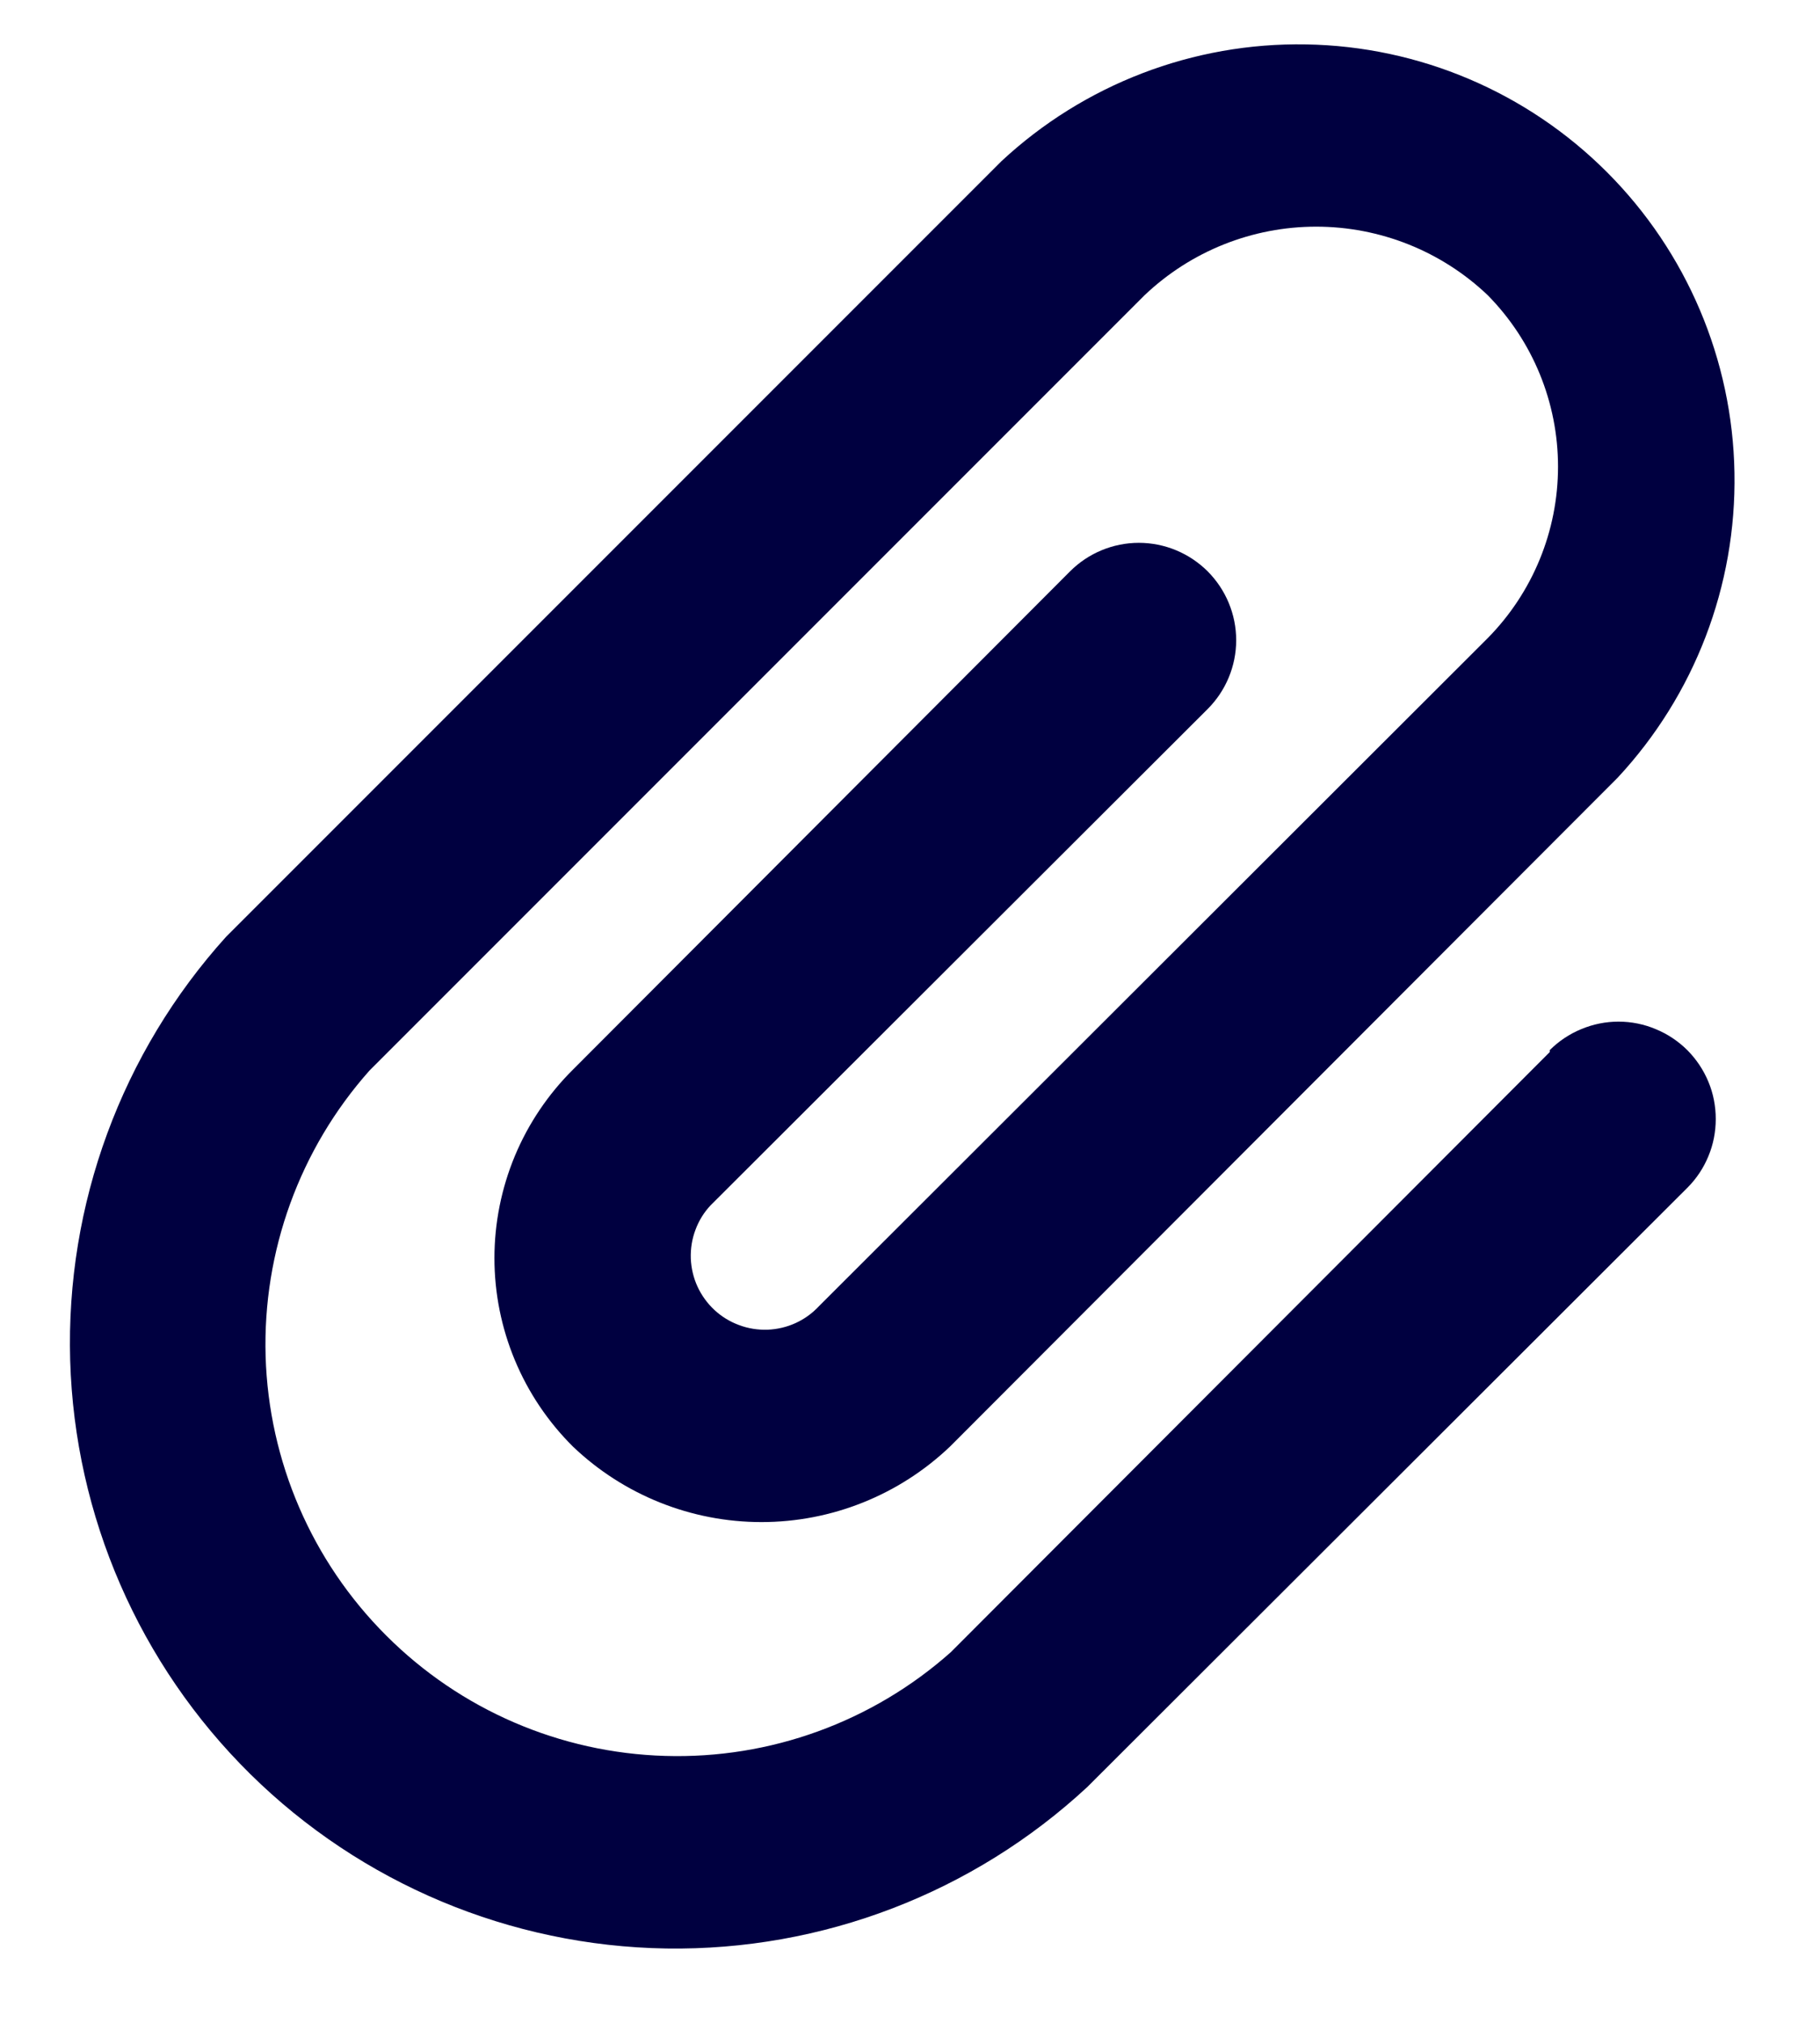 <svg width="18" height="20" viewBox="0 0 18 20" fill="none" xmlns="http://www.w3.org/2000/svg">
<path d="M15.327 10.402L9.404 16.335C8.628 17.025 7.617 17.392 6.579 17.361C5.54 17.331 4.553 16.905 3.819 16.17C3.084 15.436 2.658 14.448 2.627 13.41C2.597 12.372 2.964 11.361 3.654 10.585L11.321 2.918C11.779 2.483 12.386 2.241 13.017 2.241C13.648 2.241 14.256 2.483 14.713 2.918C15.159 3.37 15.409 3.979 15.409 4.614C15.409 5.249 15.159 5.858 14.713 6.31L8.101 12.913C8.035 12.984 7.957 13.041 7.869 13.081C7.782 13.121 7.687 13.143 7.591 13.147C7.495 13.15 7.399 13.135 7.309 13.101C7.219 13.068 7.136 13.017 7.066 12.952C6.995 12.886 6.938 12.807 6.898 12.72C6.858 12.633 6.836 12.538 6.832 12.442C6.829 12.346 6.844 12.25 6.878 12.16C6.911 12.07 6.962 11.987 7.028 11.917L11.944 7.01C12.124 6.83 12.226 6.585 12.226 6.33C12.226 6.074 12.124 5.83 11.944 5.649C11.763 5.469 11.519 5.367 11.263 5.367C11.008 5.367 10.763 5.469 10.583 5.649L5.667 10.575C5.421 10.819 5.225 11.11 5.092 11.429C4.959 11.749 4.89 12.092 4.89 12.439C4.89 12.786 4.959 13.129 5.092 13.448C5.225 13.768 5.421 14.059 5.667 14.303C6.169 14.782 6.837 15.049 7.531 15.049C8.225 15.049 8.892 14.782 9.395 14.303L15.998 7.69C16.759 6.873 17.174 5.792 17.154 4.674C17.135 3.557 16.682 2.491 15.892 1.701C15.102 0.911 14.036 0.458 12.918 0.439C11.801 0.419 10.72 0.834 9.903 1.595L2.236 9.262C1.202 10.407 0.65 11.907 0.694 13.449C0.739 14.991 1.377 16.456 2.475 17.54C3.573 18.623 5.047 19.241 6.59 19.265C8.132 19.288 9.625 18.716 10.755 17.667L16.688 11.744C16.777 11.655 16.848 11.549 16.896 11.432C16.945 11.315 16.969 11.19 16.969 11.064C16.969 10.937 16.945 10.812 16.896 10.695C16.848 10.579 16.777 10.473 16.688 10.383C16.598 10.294 16.492 10.223 16.375 10.175C16.259 10.126 16.134 10.101 16.007 10.101C15.881 10.101 15.756 10.126 15.639 10.175C15.522 10.223 15.416 10.294 15.327 10.383V10.402Z" fill="#000040"/>
</svg>
